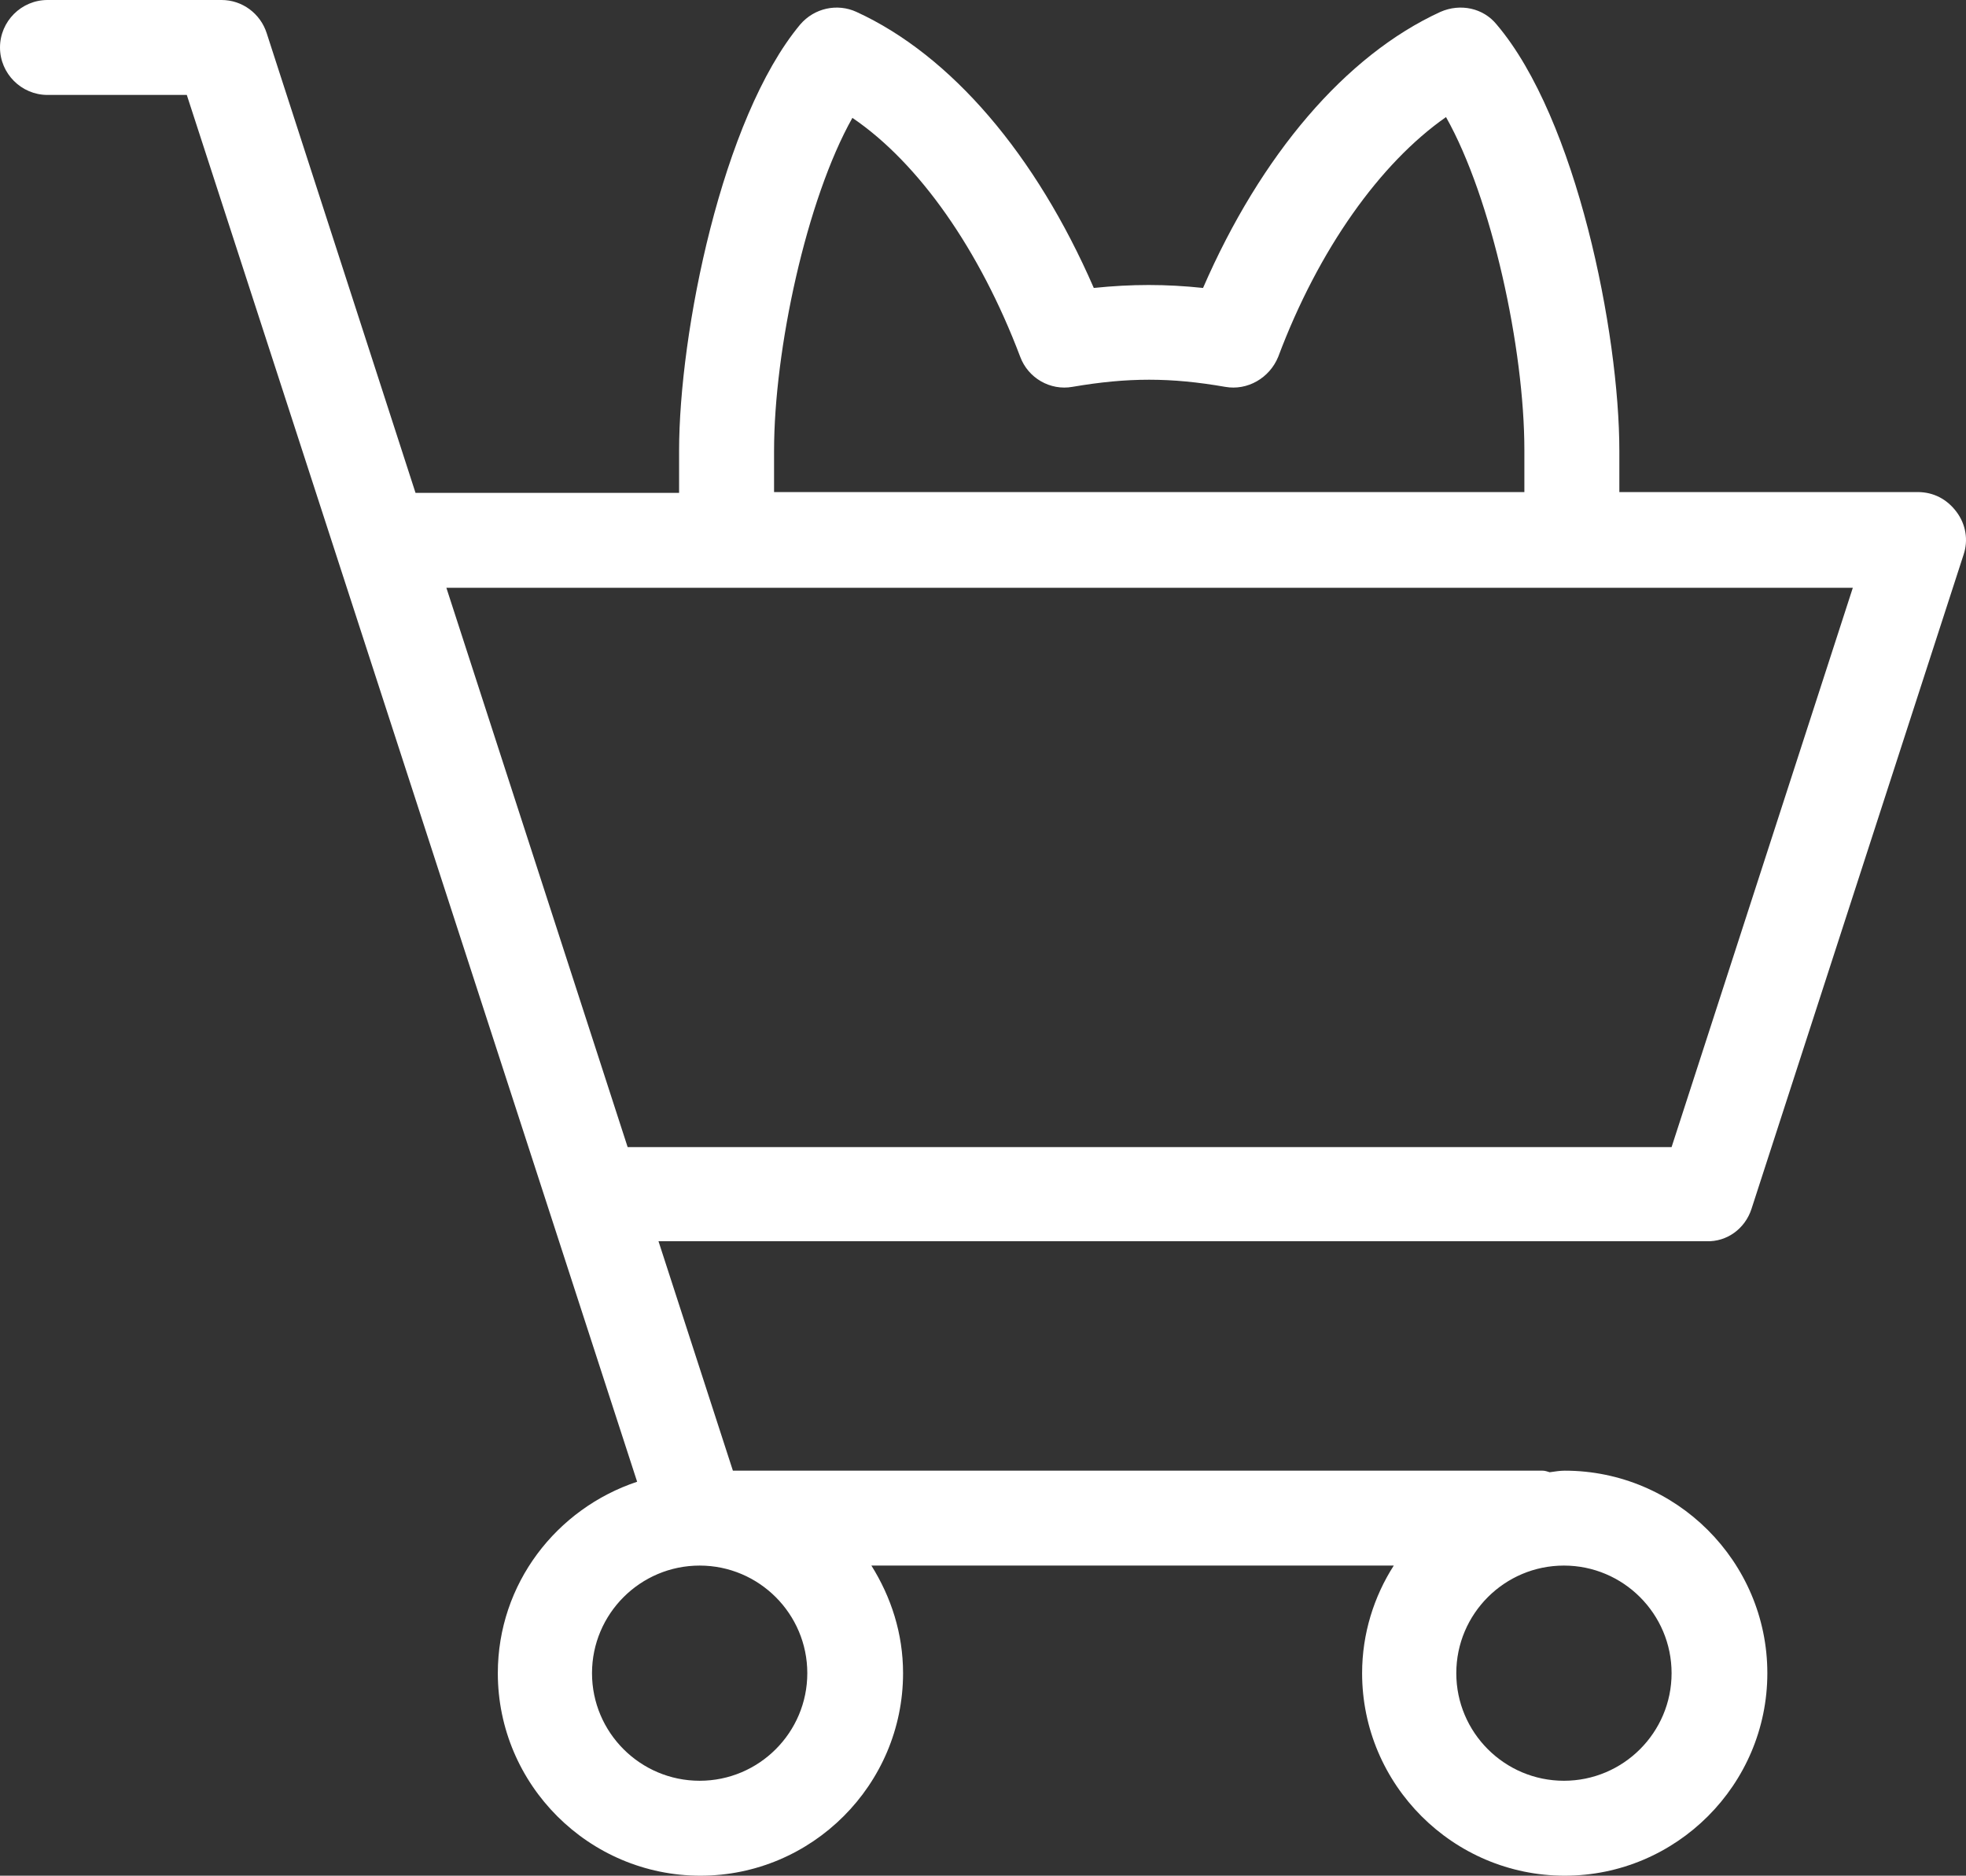 <svg width="65" height="62" viewBox="0 0 65 62" fill="none" xmlns="http://www.w3.org/2000/svg">
<rect x="0" y="0" width="65" height="62" fill="#333333" stroke="none"/>
<path d="M57.909 39.956L64.921 18.331C65.079 17.86 65 17.337 64.686 16.919C64.372 16.5 63.927 16.265 63.404 16.265H53.539V14.905C53.539 11.009 52.126 3.922 49.483 0.811C49.038 0.261 48.279 0.105 47.625 0.392C44.485 1.83 41.685 5.125 39.775 9.518C38.545 9.388 37.419 9.388 36.163 9.518C34.253 5.125 31.453 1.83 28.313 0.392C27.685 0.105 26.926 0.261 26.455 0.811C23.865 3.922 22.452 11.009 22.452 14.905V16.291H13.738L8.818 1.098C8.609 0.445 8.007 0 7.327 0H1.57C0.707 0 0 0.706 0 1.569C0 2.432 0.707 3.138 1.57 3.138H6.176L21.065 48.978C18.396 49.867 16.459 52.351 16.459 55.306C16.459 58.993 19.469 62 23.158 62C26.848 62 29.857 58.993 29.857 55.306C29.857 53.998 29.465 52.795 28.81 51.749H46.081C45.427 52.769 45.034 53.998 45.034 55.306C45.034 58.993 48.044 62 51.733 62C55.423 62 58.432 58.993 58.432 55.306C58.432 51.619 55.423 48.612 51.733 48.612C51.576 48.612 51.419 48.638 51.236 48.664C51.157 48.638 51.079 48.612 51 48.612H24.231L21.771 41.028H56.417C57.097 41.054 57.699 40.61 57.909 39.956ZM25.592 14.905C25.592 11.558 26.665 6.59 28.182 3.896C30.38 5.387 32.395 8.263 33.73 11.793C33.992 12.499 34.724 12.918 35.457 12.787C37.289 12.473 38.702 12.473 40.507 12.787C41.24 12.918 41.973 12.499 42.261 11.793C43.595 8.237 45.636 5.387 47.808 3.87C49.326 6.563 50.399 11.532 50.399 14.879V16.265H25.592V14.905ZM26.691 55.306C26.691 57.267 25.095 58.862 23.132 58.862C21.169 58.862 19.573 57.267 19.573 55.306C19.573 53.345 21.169 51.749 23.132 51.749C25.095 51.749 26.691 53.345 26.691 55.306ZM55.266 55.306C55.266 57.267 53.669 58.862 51.707 58.862C49.744 58.862 48.148 57.267 48.148 55.306C48.148 53.345 49.744 51.749 51.707 51.749C53.669 51.749 55.266 53.345 55.266 55.306ZM20.751 37.916L14.758 19.429H61.258L55.266 37.916H20.751Z" fill="white"/>
</svg>
